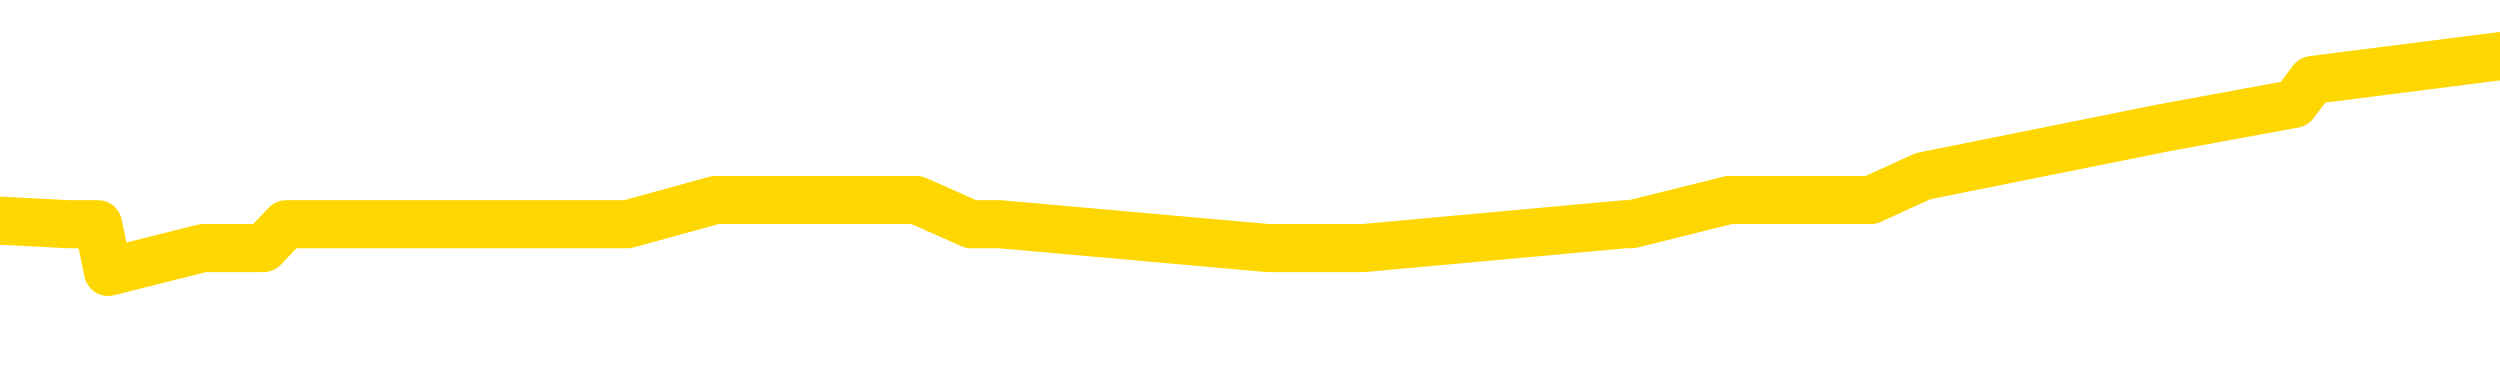 <svg xmlns="http://www.w3.org/2000/svg" version="1.1" viewBox="0 0 6500 1000">
	<path fill="none" stroke="gold" stroke-width="125" stroke-linecap="round" stroke-linejoin="round" d="M0 170995  L-973291 170995 L-973107 170932 L-972616 170807 L-972323 170745 L-972012 170620 L-971777 170558 L-971724 170433 L-971664 170308 L-971511 170245 L-971471 170121 L-971338 170058 L-971046 169996 L-970505 169996 L-969895 169933 L-969847 169933 L-969207 169871 L-969173 169871 L-968648 169871 L-968515 169808 L-968125 169684 L-967797 169559 L-967680 169434 L-967469 169309 L-966752 169309 L-966182 169247 L-966074 169247 L-965900 169184 L-965679 169059 L-965277 168997 L-965251 168872 L-964323 168747 L-964236 168622 L-964154 168498 L-964084 168373 L-963786 168310 L-963634 168186 L-961744 168248 L-961643 168248 L-961381 168248 L-961087 168310 L-960946 168186 L-960697 168186 L-960661 168123 L-960503 168061 L-960040 167936 L-959787 167873 L-959574 167749 L-959323 167686 L-958974 167624 L-958047 167499 L-957953 167374 L-957542 167312 L-956371 167187 L-955182 167124 L-955090 167000 L-955063 166875 L-954797 166750 L-954498 166625 L-954369 166500 L-954331 166375 L-953517 166375 L-953133 166438 L-952072 166500 L-952011 166500 L-951746 167749 L-951275 168935 L-951082 170121 L-950819 171307 L-950482 171244 L-950346 171182 L-949891 171119 L-949148 171057 L-949130 170995 L-948965 170870 L-948897 170870 L-948380 170807 L-947352 170807 L-947156 170745 L-946667 170682 L-946305 170620 L-945896 170620 L-945511 170682 L-943807 170682 L-943709 170682 L-943638 170682 L-943576 170682 L-943392 170620 L-943055 170620 L-942415 170558 L-942338 170495 L-942277 170495 L-942090 170433 L-942010 170433 L-941833 170370 L-941814 170308 L-941584 170308 L-941196 170245 L-940308 170245 L-940268 170183 L-940180 170121 L-940153 169996 L-939145 169933 L-938995 169808 L-938971 169746 L-938838 169684 L-938798 169621 L-937540 169559 L-937482 169559 L-936942 169496 L-936890 169496 L-936843 169496 L-936448 169434 L-936308 169372 L-936108 169309 L-935962 169309 L-935797 169309 L-935520 169372 L-935162 169372 L-934609 169309 L-933964 169247 L-933705 169122 L-933552 169059 L-933151 168997 L-933111 168935 L-932990 168872 L-932928 168935 L-932914 168935 L-932820 168935 L-932527 168872 L-932376 168622 L-932046 168498 L-931968 168373 L-931892 168310 L-931665 168123 L-931599 167998 L-931371 167873 L-931319 167749 L-931154 167686 L-930148 167624 L-929965 167561 L-929414 167499 L-929021 167374 L-928623 167312 L-927773 167187 L-927695 167124 L-927116 167062 L-926675 167062 L-926434 167000 L-926276 167000 L-925876 166875 L-925855 166875 L-925410 166812 L-925005 166750 L-924869 166625 L-924694 166500 L-924557 166375 L-924307 166250 L-923307 166188 L-923225 166126 L-923090 166063 L-923051 166001 L-922161 165938 L-921945 165876 L-921502 165813 L-921385 165751 L-921328 165689 L-920652 165689 L-920551 165626 L-920523 165626 L-919181 165564 L-918775 165501 L-918735 165439 L-917807 165377 L-917709 165314 L-917576 165252 L-917172 165189 L-917146 165127 L-917053 165064 L-916836 165002 L-916425 164877 L-915272 164752 L-914980 164627 L-914951 164503 L-914343 164440 L-914093 164315 L-914073 164253 L-913144 164191 L-913093 164066 L-912970 164003 L-912953 163878 L-912797 163816 L-912622 163691 L-912485 163629 L-912429 163566 L-912321 163504 L-912235 163441 L-912002 163379 L-911927 163317 L-911619 163254 L-911501 163192 L-911331 163129 L-911240 163067 L-911137 163067 L-911114 163004 L-911037 163004 L-910939 162880 L-910572 162817 L-910468 162755 L-909964 162692 L-909512 162630 L-909474 162568 L-909450 162505 L-909409 162443 L-909281 162380 L-909180 162318 L-908738 162255 L-908456 162193 L-907864 162131 L-907733 162068 L-907459 161943 L-907306 161881 L-907153 161818 L-907068 161694 L-906990 161631 L-906804 161569 L-906754 161569 L-906726 161506 L-906646 161444 L-906623 161382 L-906340 161257 L-905736 161132 L-904741 161069 L-904443 161007 L-903709 160945 L-903464 160882 L-903374 160820 L-902797 160757 L-902099 160695 L-901346 160632 L-901028 160570 L-900645 160445 L-900568 160383 L-899934 160320 L-899748 160258 L-899660 160258 L-899531 160258 L-899218 160196 L-899169 160133 L-899027 160071 L-899005 160008 L-898037 159946 L-897492 159883 L-897014 159883 L-896953 159883 L-896629 159883 L-896607 159821 L-896545 159821 L-896335 159759 L-896258 159696 L-896203 159634 L-896181 159571 L-896142 159509 L-896126 159446 L-895369 159384 L-895352 159322 L-894553 159259 L-894400 159197 L-893495 159134 L-892989 159072 L-892760 158947 L-892718 158947 L-892603 158885 L-892427 158822 L-891672 158885 L-891537 158822 L-891373 158760 L-891055 158697 L-890879 158573 L-889857 158448 L-889834 158323 L-889583 158260 L-889370 158136 L-888736 158073 L-888498 157948 L-888465 157823 L-888287 157699 L-888207 157574 L-888117 157511 L-888053 157387 L-887612 157262 L-887589 157199 L-887048 157137 L-886792 157074 L-886297 157012 L-885420 156950 L-885383 156887 L-885331 156825 L-885289 156762 L-885172 156700 L-884896 156637 L-884689 156513 L-884491 156388 L-884468 156263 L-884418 156138 L-884379 156076 L-884301 156013 L-883703 155888 L-883643 155826 L-883540 155764 L-883386 155701 L-882754 155639 L-882073 155576 L-881770 155451 L-881423 155389 L-881226 155327 L-881178 155202 L-880857 155139 L-880230 155077 L-880083 155014 L-880047 154952 L-879989 154890 L-879912 154765 L-879671 154765 L-879583 154702 L-879489 154640 L-879195 154578 L-879060 154515 L-879000 154453 L-878963 154328 L-878691 154328 L-877685 154265 L-877509 154203 L-877459 154203 L-877166 154141 L-876974 154016 L-876641 153953 L-876134 153891 L-875572 153766 L-875557 153641 L-875540 153579 L-875440 153454 L-875325 153329 L-875286 153204 L-875249 153142 L-875183 153142 L-875155 153079 L-875016 153142 L-874723 153142 L-874673 153142 L-874568 153142 L-874303 153079 L-873838 153017 L-873694 153017 L-873639 152892 L-873582 152830 L-873391 152767 L-873026 152705 L-872812 152705 L-872617 152705 L-872559 152705 L-872500 152580 L-872346 152518 L-872077 152455 L-871647 152767 L-871631 152767 L-871554 152705 L-871490 152642 L-871361 152205 L-871337 152143 L-871053 152081 L-871005 152018 L-870951 151956 L-870488 151893 L-870450 151893 L-870409 151831 L-870219 151769 L-869738 151706 L-869251 151644 L-869235 151581 L-869197 151519 L-868940 151456 L-868863 151332 L-868633 151269 L-868617 151144 L-868322 151019 L-867880 150957 L-867433 150895 L-866929 150832 L-866775 150770 L-866488 150707 L-866448 150583 L-866117 150520 L-865895 150458 L-865378 150333 L-865302 150270 L-865054 150146 L-864860 150021 L-864800 149958 L-864024 149896 L-863950 149896 L-863719 149833 L-863703 149833 L-863641 149771 L-863445 149709 L-862981 149709 L-862958 149646 L-862828 149646 L-861527 149646 L-861511 149646 L-861433 149584 L-861340 149584 L-861122 149584 L-860970 149521 L-860792 149584 L-860738 149646 L-860451 149709 L-860411 149709 L-860042 149709 L-859601 149709 L-859418 149709 L-859097 149646 L-858802 149646 L-858356 149521 L-858284 149459 L-857822 149334 L-857384 149272 L-857202 149209 L-855748 149084 L-855616 149022 L-855159 148897 L-854933 148835 L-854547 148710 L-854030 148585 L-853076 148460 L-852282 148335 L-851607 148273 L-851182 148148 L-850871 148086 L-850641 147898 L-849957 147711 L-849944 147524 L-849734 147274 L-849712 147212 L-849538 147087 L-848588 147024 L-848320 146900 L-847505 146837 L-847194 146712 L-847157 146650 L-847099 146525 L-846482 146463 L-845845 146338 L-844219 146275 L-843545 146213 L-842903 146213 L-842825 146213 L-842769 146213 L-842733 146213 L-842705 146151 L-842593 146026 L-842575 145963 L-842552 145901 L-842399 145838 L-842345 145714 L-842267 145651 L-842148 145589 L-842050 145526 L-841933 145464 L-841663 145339 L-841394 145277 L-841376 145152 L-841176 145089 L-841029 144965 L-840803 144902 L-840669 144840 L-840360 144777 L-840300 144715 L-839947 144590 L-839598 144528 L-839497 144465 L-839433 144340 L-839373 144278 L-838989 144153 L-838608 144091 L-838503 144028 L-838243 143966 L-837972 143841 L-837813 143779 L-837780 143716 L-837718 143654 L-837577 143591 L-837393 143529 L-837349 143466 L-837061 143466 L-837045 143404 L-836811 143404 L-836750 143342 L-836712 143342 L-836132 143279 L-835999 143217 L-835975 142967 L-835957 142530 L-835939 142031 L-835923 141531 L-835899 141032 L-835883 140657 L-835862 140220 L-835845 139784 L-835822 139534 L-835805 139284 L-835783 139097 L-835767 138972 L-835718 138785 L-835645 138598 L-835611 138285 L-835587 138036 L-835551 137786 L-835510 137536 L-835473 137411 L-835457 137162 L-835433 136975 L-835396 136850 L-835379 136662 L-835356 136538 L-835338 136413 L-835320 136288 L-835304 136163 L-835274 135976 L-835248 135789 L-835203 135726 L-835187 135601 L-835145 135539 L-835097 135414 L-835026 135289 L-835011 135164 L-834995 135039 L-834932 134977 L-834893 134915 L-834854 134852 L-834688 134790 L-834623 134727 L-834607 134665 L-834563 134540 L-834504 134478 L-834292 134415 L-834258 134353 L-834216 134290 L-834138 134228 L-833600 134166 L-833522 134103 L-833418 133978 L-833329 133916 L-833153 133853 L-832803 133791 L-832647 133729 L-832209 133666 L-832052 133604 L-831922 133541 L-831218 133416 L-831017 133354 L-830057 133229 L-829574 133167 L-829475 133167 L-829383 133104 L-829138 133042 L-829065 132980 L-828622 132855 L-828526 132792 L-828511 132730 L-828495 132667 L-828470 132605 L-828004 132543 L-827787 132480 L-827647 132418 L-827354 132355 L-827265 132293 L-827224 132230 L-827194 132168 L-827021 132106 L-826962 132043 L-826886 131981 L-826806 131918 L-826736 131918 L-826427 131856 L-826342 131794 L-826128 131731 L-826093 131669 L-825409 131606 L-825310 131544 L-825105 131481 L-825059 131419 L-824780 131357 L-824718 131294 L-824701 131169 L-824623 131107 L-824315 130982 L-824291 130920 L-824237 130795 L-824214 130732 L-824092 130670 L-823956 130545 L-823712 130483 L-823586 130483 L-822939 130420 L-822923 130420 L-822899 130420 L-822718 130295 L-822642 130233 L-822550 130171 L-822123 130108 L-821706 130046 L-821314 129921 L-821235 129858 L-821216 129796 L-820853 129734 L-820616 129671 L-820388 129609 L-820075 129546 L-819997 129484 L-819916 129359 L-819738 129234 L-819723 129172 L-819457 129047 L-819377 128985 L-819147 128922 L-818921 128860 L-818605 128860 L-818430 128797 L-818069 128797 L-817677 128735 L-817608 128610 L-817544 128548 L-817404 128423 L-817352 128360 L-817250 128235 L-816749 128173 L-816551 128111 L-816305 128048 L-816119 127986 L-815819 127923 L-815743 127861 L-815577 127736 L-814693 127674 L-814664 127549 L-814541 127424 L-813963 127362 L-813885 127299 L-813171 127299 L-812859 127299 L-812646 127299 L-812629 127299 L-812243 127299 L-811718 127174 L-811272 127112 L-810942 127049 L-810789 126987 L-810463 126987 L-810285 126925 L-810204 126925 L-809997 126800 L-809822 126737 L-808893 126675 L-808004 126612 L-807964 126550 L-807737 126550 L-807357 126488 L-806570 126425 L-806335 126363 L-806260 126300 L-805902 126238 L-805330 126113 L-805063 126051 L-804677 125988 L-804573 125988 L-804403 125988 L-803785 125988 L-803574 125988 L-803266 125988 L-803213 125926 L-803085 125863 L-803032 125801 L-802913 125739 L-802577 125614 L-801617 125551 L-801486 125426 L-801284 125364 L-800653 125302 L-800342 125239 L-799928 125177 L-799900 125114 L-799755 125052 L-799335 124990 L-798002 124990 L-797955 124927 L-797827 124802 L-797810 124740 L-797232 124615 L-797026 124553 L-796997 124490 L-796956 124428 L-796899 124365 L-796861 124303 L-796783 124240 L-796640 124178 L-796185 124116 L-796067 124053 L-795782 123991 L-795409 123928 L-795313 123866 L-794986 123803 L-794632 123741 L-794462 123679 L-794414 123616 L-794305 123554 L-794216 123491 L-794189 123429 L-794112 123304 L-793809 123242 L-793775 123117 L-793703 123054 L-793335 122992 L-793000 122930 L-792919 122930 L-792699 122867 L-792528 122805 L-792500 122742 L-792003 122680 L-791454 122555 L-790573 122493 L-790475 122368 L-790398 122305 L-790123 122243 L-789876 122118 L-789802 122056 L-789741 121931 L-789622 121868 L-789579 121806 L-789469 121744 L-789393 121619 L-788692 121556 L-788446 121494 L-788407 121431 L-788250 121369 L-787651 121369 L-787424 121369 L-787332 121369 L-786857 121369 L-786260 121244 L-785740 121182 L-785719 121119 L-785574 121057 L-785254 121057 L-784712 121057 L-784480 121057 L-784309 121057 L-783823 120995 L-783595 120932 L-783510 120870 L-783164 120807 L-782838 120807 L-782315 120745 L-781988 120682 L-781387 120620 L-781190 120495 L-781138 120433 L-781097 120370 L-780816 120308 L-780131 120183 L-779821 120121 L-779796 119996 L-779605 119933 L-779382 119871 L-779296 119808 L-778633 119684 L-778608 119621 L-778387 119496 L-778057 119434 L-777705 119309 L-777500 119247 L-777267 119122 L-777009 119059 L-776820 118935 L-776773 118872 L-776545 118810 L-776511 118747 L-776354 118685 L-776140 118622 L-775967 118560 L-775876 118498 L-775598 118435 L-775355 118373 L-775039 118310 L-774613 118310 L-774576 118310 L-774092 118310 L-773859 118310 L-773647 118248 L-773421 118186 L-772871 118186 L-772624 118123 L-771790 118123 L-771734 118061 L-771712 117998 L-771554 117936 L-771093 117873 L-771052 117811 L-770712 117686 L-770579 117624 L-770356 117561 L-769784 117499 L-769312 117436 L-769118 117374 L-768925 117312 L-768735 117249 L-768634 117187 L-768265 117124 L-768219 117062 L-768137 117000 L-766844 116937 L-766796 116875 L-766527 116875 L-766382 116875 L-765831 116875 L-765715 116812 L-765633 116750 L-765274 116687 L-765050 116625 L-764769 116563 L-764440 116438 L-763932 116375 L-763819 116313 L-763740 116250 L-763576 116188 L-763282 116188 L-762813 116188 L-762616 116250 L-762566 116250 L-761916 116188 L-761794 116126 L-761340 116126 L-761304 116063 L-760836 116001 L-760725 115938 L-760709 115876 L-760493 115876 L-760312 115813 L-759780 115813 L-758751 115813 L-758551 115751 L-758093 115689 L-757145 115564 L-757046 115501 L-756692 115377 L-756631 115314 L-756617 115252 L-756582 115189 L-756212 115127 L-756092 115064 L-755850 115002 L-755687 114940 L-755499 114877 L-755378 114815 L-754308 114690 L-753450 114627 L-753237 114503 L-753140 114440 L-752966 114315 L-752633 114253 L-752561 114191 L-752503 114128 L-752328 114128 L-751939 114066 L-751704 114003 L-751592 113941 L-751475 113878 L-750495 113816 L-750469 113754 L-749875 113629 L-749842 113629 L-749694 113566 L-749409 113504 L-748497 113504 L-747551 113504 L-747398 113441 L-747296 113441 L-747164 113379 L-747021 113317 L-746995 113254 L-746880 113192 L-746662 113129 L-745981 113067 L-745851 113004 L-745548 112942 L-745308 112817 L-744976 112755 L-744337 112692 L-743994 112568 L-743933 112505 L-743777 112505 L-742855 112505 L-742385 112505 L-742341 112505 L-742329 112443 L-742287 112380 L-742265 112318 L-742238 112255 L-742094 112193 L-741672 112131 L-741337 112131 L-741145 112068 L-740717 112068 L-740529 112006 L-740140 111881 L-739606 111818 L-739233 111756 L-739212 111756 L-738962 111694 L-738843 111631 L-738768 111569 L-738632 111506 L-738592 111444 L-738513 111382 L-738118 111319 L-737622 111257 L-737510 111132 L-737337 111069 L-737029 111007 L-736582 110945 L-736259 110882 L-736116 110757 L-735689 110632 L-735536 110508 L-735481 110383 L-734667 110320 L-734647 110258 L-734275 110196 L-734218 110196 L-733089 110133 L-733021 110133 L-732463 110071 L-732268 110008 L-732132 109946 L-731899 109883 L-731552 109821 L-731517 109696 L-731482 109634 L-731413 109509 L-731065 109446 L-730892 109384 L-730408 109322 L-730391 109259 L-730066 109197 L-729909 109134 L-728768 109009 L-728743 108947 L-728551 108822 L-728358 108760 L-728108 108697 L-728090 108635 L-727070 108573 L-726772 108510 L-726697 108448 L-726561 108323 L-726385 108260 L-725808 108136 L-725593 108073 L-725529 108011 L-725398 107948 L-725361 107823 L-724838 107761 L-724700 132355 L-724686 132355 L-724663 132355 L-724643 132355 L-724416 107699 L-723640 107699 L-723598 107699 L-723230 107699 L-723152 107636 L-723100 107574 L-722427 107511 L-721684 107449 L-721260 107449 L-720812 107387 L-719750 107324 L-719439 107199 L-719029 107199 L-718957 107137 L-718432 107137 L-718338 107137 L-718320 107137 L-717875 107074 L-717690 106950 L-716909 106825 L-716237 106762 L-715825 106575 L-715593 106450 L-715452 106388 L-715371 106263 L-715351 106200 L-715275 106200 L-715146 106138 L-714829 106200 L-714605 106200 L-714280 106138 L-714218 106138 L-713848 106138 L-713815 106138 L-713606 106138 L-712939 106138 L-712861 106138 L-712703 106013 L-712593 106013 L-712266 105951 L-712111 105888 L-711771 105888 L-711713 105764 L-711375 105639 L-711172 105576 L-711119 105451 L-709742 105389 L-709613 105327 L-709179 105264 L-708859 105202 L-708031 105077 L-707908 105014 L-707177 104890 L-707021 104765 L-706980 104702 L-706926 104640 L-706903 104578 L-706789 104515 L-706493 104453 L-706203 104390 L-706149 104328 L-706028 104265 L-705998 104203 L-705898 104141 L-705454 104141 L-705302 104078 L-704467 104078 L-703925 104016 L-703590 104016 L-703575 103953 L-703499 103891 L-703383 103828 L-703188 103766 L-702924 103704 L-702090 103641 L-701993 103579 L-701472 103516 L-701430 103454 L-701331 103392 L-700502 103392 L-700367 103329 L-700029 103329 L-699475 103267 L-699095 103204 L-698932 103142 L-698622 103079 L-697809 103017 L-697503 102955 L-697235 102955 L-696913 102955 L-696592 103017 L-696317 103017 L-695488 102892 L-695393 102830 L-695301 102642 L-695196 102455 L-694809 102268 L-694329 102143 L-694313 102081 L-694194 102018 L-693826 101893 L-693732 101831 L-692898 101706 L-692821 101644 L-692521 101581 L-692431 101519 L-692023 101394 L-691913 101269 L-691214 101207 L-690741 101144 L-690680 101082 L-690462 100957 L-690188 100895 L-690075 100832 L-689048 100770 L-688661 100707 L-688641 100645 L-688308 100583 L-688064 100520 L-687630 100458 L-687520 100395 L-687403 100333 L-686951 100208 L-686360 100146 L-686024 100083 L-684131 100021 L-684017 99896 L-683806 99833 L-682487 99771 L-682381 85726 L-682315 71868 L-682279 59072 L-682217 59072 L-681717 72992 L-681042 86725 L-681020 99397 L-680750 99272 L-679782 99272 L-679092 99209 L-678930 99147 L-678390 99084 L-678300 99022 L-677281 98960 L-676333 98835 L-675967 98897 L-675864 98960 L-675276 98960 L-675217 98960 L-675116 98897 L-674676 98772 L-674569 98710 L-674127 98647 L-673127 98460 L-672871 98273 L-672768 98086 L-672638 97961 L-672271 97836 L-671690 97711 L-671659 97649 L-671344 97586 L-669361 97524 L-669245 97461 L-669177 97461 L-668819 97399 L-667200 97337 L-667022 97337 L-666878 97337 L-666056 97399 L-666003 97461 L-665948 97461 L-665514 97461 L-664534 97524 L-664460 97524 L-663375 97461 L-663162 97461 L-662446 97337 L-662058 97274 L-661839 97149 L-661519 97024 L-661026 96900 L-660898 96837 L-660669 96712 L-660437 96588 L-660378 96525 L-660088 96463 L-659816 96338 L-658786 96275 L-657121 96213 L-656702 96151 L-656565 96088 L-656408 96088 L-656103 96026 L-655875 95901 L-655717 95838 L-655557 95714 L-655388 95589 L-655341 95526 L-655287 95464 L-655266 95464 L-654880 95401 L-654630 95401 L-654359 95401 L-654199 95401 L-654109 95401 L-652450 95401 L-652285 95464 L-651905 95401 L-651445 95401 L-650835 95277 L-649742 95214 L-649311 95152 L-649280 95089 L-649217 95027 L-649200 94965 L-647496 94902 L-647454 94840 L-646988 94777 L-646801 94715 L-646769 94590 L-646174 94528 L-646124 94465 L-645801 94403 L-645750 94340 L-645540 94278 L-645522 94215 L-645256 94091 L-645203 94028 L-644734 93966 L-644224 93841 L-644145 93841 L-643851 93779 L-643834 93716 L-643796 93654 L-643725 93591 L-643567 93529 L-642621 93529 L-642565 93529 L-642044 93529 L-641852 93466 L-641751 93466 L-641525 93404 L-641015 93404 L-640627 95089 L-640557 95089 L-640209 95027 L-639852 94965 L-638723 93154 L-638672 93029 L-638446 92967 L-638412 92905 L-638287 92780 L-638188 92780 L-637923 92780 L-637183 92842 L-636605 92842 L-636311 92842 L-635605 92842 L-635427 92780 L-635403 92780 L-634767 92717 L-634456 92655 L-634060 92655 L-634030 92593 L-634009 92530 L-633855 92468 L-633170 92468 L-633154 92468 L-632814 92468 L-632541 92405 L-632504 92343 L-632448 92218 L-632426 92156 L-632354 92093 L-632022 92031 L-631916 91968 L-631887 91843 L-631689 91781 L-631536 91719 L-630668 91656 L-630106 91531 L-630090 91531 L-629988 91469 L-629886 91531 L-629740 91531 L-629661 91531 L-629624 91469 L-629568 91406 L-629495 91344 L-629350 91282 L-628868 91282 L-628464 91219 L-627597 91282 L-627577 91282 L-627320 91282 L-627243 91282 L-627214 91219 L-627203 91094 L-627186 91032 L-626893 90970 L-626854 90907 L-626782 90845 L-626708 90782 L-626503 90720 L-626343 90533 L-626042 90345 L-625965 90096 L-625948 89908 L-625731 89784 L-625500 89784 L-625390 89846 L-625020 89908 L-624862 89908 L-624630 89908 L-624462 89908 L-624317 89846 L-624185 89784 L-622909 89659 L-622506 89534 L-622445 89471 L-622328 89347 L-621903 89284 L-621888 89159 L-621826 89097 L-621552 88972 L-621440 88910 L-621158 88785 L-620880 88722 L-620455 88598 L-620433 88535 L-620355 88473 L-620229 88410 L-619643 88348 L-619251 88285 L-618916 88223 L-618327 88161 L-618224 88161 L-618054 88098 L-617918 88098 L-617090 88036 L-615905 87973 L-615869 87911 L-615813 87911 L-615593 87848 L-615388 87848 L-615233 87848 L-614976 87786 L-614900 87724 L-614357 87661 L-614321 87599 L-614072 87536 L-613684 87474 L-612859 87411 L-612501 87349 L-612190 87349 L-611932 87287 L-611708 87224 L-611302 87162 L-611186 87099 L-611002 87037 L-610949 87037 L-610761 86975 L-610590 86912 L-610561 86850 L-610281 86787 L-609970 86725 L-609832 86662 L-609522 86600 L-609329 86600 L-609313 86538 L-608594 86538 L-608460 86413 L-608163 86350 L-608072 86288 L-607471 86288 L-607433 86225 L-607355 86163 L-606734 86101 L-606583 85976 L-606542 85913 L-606232 85851 L-606040 85789 L-605847 85664 L-605791 85539 L-605482 85476 L-605430 85414 L-605376 85476 L-605350 85476 L-605225 85476 L-604414 85414 L-604338 85352 L-603797 85289 L-603529 85227 L-602869 85164 L-601962 85102 L-601720 85039 L-601188 84977 L-600971 84915 L-599863 84977 L-599813 84977 L-599037 84977 L-598490 84915 L-598379 84852 L-598226 84727 L-598171 84665 L-598005 84602 L-597628 84540 L-597180 84478 L-597126 84415 L-596971 84353 L-596291 84290 L-596071 84228 L-595553 84166 L-594704 84041 L-594688 83978 L-592897 83916 L-592343 83853 L-592226 83791 L-591220 83729 L-591183 83666 L-590951 83666 L-590858 83666 L-590818 83666 L-590486 83604 L-590134 83541 L-589869 83416 L-589582 83354 L-589272 83229 L-589017 83104 L-588924 83042 L-588434 82980 L-588226 82917 L-587661 82855 L-587546 82917 L-587195 82855 L-587144 82855 L-587104 82855 L-586500 82730 L-585766 82605 L-585185 82480 L-584950 82355 L-584409 82168 L-584257 82043 L-583755 81981 L-583546 81856 L-583523 81856 L-583464 81794 L-582501 81794 L-582323 81731 L-581882 81669 L-581857 81544 L-581702 81481 L-581621 81481 L-581470 81544 L-580823 81544 L-580774 81481 L-579654 81419 L-578670 81357 L-578608 81294 L-577888 81232 L-577023 81169 L-576644 81107 L-576425 81107 L-575665 81044 L-575614 80982 L-575304 80857 L-574453 80857 L-574260 80795 L-574083 80732 L-573859 80732 L-573732 80670 L-573540 80670 L-573307 80607 L-573138 80670 L-572851 80607 L-572572 80607 L-572489 80545 L-572318 80483 L-572302 80358 L-572148 80295 L-572109 80233 L-571333 80171 L-571257 80171 L-571025 80046 L-570598 79983 L-570252 79921 L-569669 79858 L-569400 79858 L-569141 79858 L-569012 79734 L-568996 79671 L-568882 79609 L-568858 79546 L-568624 79484 L-568588 79421 L-567272 79421 L-567216 79359 L-566537 79234 L-565965 79234 L-565839 79234 L-565686 79234 L-565609 79234 L-565297 79109 L-565024 79047 L-564935 78922 L-564833 78922 L-563905 78860 L-563829 78860 L-563465 78860 L-563441 78797 L-563404 78735 L-562629 78610 L-562537 78548 L-562397 78485 L-561995 78423 L-561733 78423 L-561490 78485 L-561276 78423 L-561195 78423 L-561119 78423 L-561042 78423 L-560856 78485 L-560789 78485 L-560539 78485 L-560484 78423 L-560347 78360 L-560267 78235 L-560154 78173 L-559931 78111 L-559766 78048 L-559725 77986 L-559556 77923 L-559185 77861 L-559170 77799 L-559054 77736 L-558333 77674 L-558297 77611 L-558164 77611 L-557817 77549 L-557405 77549 L-557369 77549 L-557291 77486 L-557252 77424 L-556888 77362 L-556684 77299 L-556669 77237 L-556323 77174 L-555975 77174 L-555649 77174 L-555547 77112 L-555394 77112 L-555200 77049 L-554968 77049 L-554876 77049 L-554720 77049 L-554643 77049 L-554602 76987 L-554489 76925 L-554466 76862 L-554215 76862 L-554076 76737 L-553498 76550 L-552670 76425 L-552182 76300 L-552061 76238 L-552022 76176 L-552010 76113 L-551858 75988 L-551757 75863 L-551524 75801 L-551133 75676 L-550829 75614 L-550813 75551 L-550643 75489 L-550404 75364 L-549808 75364 L-549204 75302 L-549164 75302 L-549124 75302 L-548971 75239 L-548917 75177 L-548855 75114 L-548787 75052 L-548732 74927 L-548707 74865 L-548660 74802 L-548566 74677 L-548429 74615 L-548275 74553 L-548143 74490 L-548102 74490 L-548066 74428 L-548005 74365 L-547731 74240 L-547417 74178 L-547376 74053 L-547291 73991 L-547113 73928 L-546876 73866 L-546519 73803 L-546489 73741 L-545919 73679 L-545797 73616 L-545561 73554 L-545538 73554 L-545257 73491 L-544971 73491 L-544716 73491 L-544144 73429 L-543847 73367 L-543771 73304 L-543072 73242 L-542994 73179 L-542959 73117 L-542933 73054 L-542881 72930 L-542687 72867 L-542547 72742 L-542511 72680 L-542471 72617 L-541876 72555 L-541643 72493 L-541360 72930 L-541305 73304 L-541231 73741 L-541153 74116 L-540917 73991 L-540673 73928 L-540538 73866 L-540431 73803 L-540352 73741 L-539965 73616 L-539838 73554 L-539685 73491 L-539647 73429 L-539501 73367 L-539280 73304 L-539106 73242 L-539037 73179 L-538215 73054 L-538199 73054 L-537905 72992 L-537117 72930 L-536807 72930 L-536661 72867 L-536433 72805 L-536232 72680 L-535295 72617 L-535258 72555 L-535236 72493 L-535195 72368 L-534926 72305 L-534330 72243 L-534266 72181 L-534231 72118 L-534214 72056 L-533519 72056 L-533317 72056 L-533285 72056 L-532952 72056 L-532844 71993 L-532219 71868 L-531715 71806 L-531678 71681 L-531236 71681 L-531140 71619 L-530981 71619 L-530668 71619 L-530655 71619 L-530215 71681 L-529733 71744 L-529604 71744 L-529284 71744 L-529216 71681 L-528912 71681 L-528736 71619 L-528542 71556 L-528299 71431 L-528102 71307 L-528076 71182 L-527498 71119 L-527428 71057 L-527018 70995 L-526964 70932 L-526918 70870 L-526554 70807 L-526408 70745 L-526202 70682 L-526106 70682 L-525951 70620 L-525889 70558 L-525742 70433 L-525641 70370 L-525084 70370 L-525062 70495 L-524890 70558 L-524348 70620 L-524287 70620 L-524233 70495 L-524205 70370 L-524133 70308 L-524117 70183 L-524053 70121 L-524017 69996 L-523862 69933 L-523537 69871 L-522971 69808 L-522956 69746 L-522894 69621 L-522793 69496 L-522746 69496 L-522504 69434 L-522082 69434 L-521927 69434 L-520185 69309 L-519643 69247 L-518700 69184 L-518291 69122 L-517750 68997 L-517553 68935 L-517385 68872 L-517089 68810 L-516974 68747 L-516959 68747 L-516804 68685 L-516664 68622 L-516588 68498 L-516456 68498 L-516108 68498 L-515737 68560 L-515139 68560 L-514964 68560 L-514807 68498 L-514539 68435 L-514387 68435 L-514096 68622 L-514072 68747 L-513989 68872 L-513762 68997 L-513062 68935 L-512935 68872 L-512504 68810 L-512410 68747 L-511205 68747 L-511156 68685 L-510863 68685 L-510459 68622 L-510183 68498 L-510164 68435 L-510046 68373 L-509970 68310 L-509789 68248 L-509309 68186 L-508857 68061 L-508447 67998 L-508417 67936 L-507998 67873 L-507884 67873 L-507766 67873 L-507751 67873 L-507557 67811 L-507535 67686 L-507303 67624 L-506860 67561 L-506540 67436 L-506075 67436 L-505910 67374 L-505755 67312 L-505599 67312 L-505146 67312 L-504827 67312 L-504772 67374 L-504401 67374 L-504363 67436 L-504037 67436 L-503920 67374 L-503821 67312 L-503495 67187 L-503108 67124 L-502847 67062 L-502489 66937 L-502233 66875 L-500062 66812 L-500013 66750 L-499990 66687 L-499579 66687 L-499517 66687 L-499447 66750 L-499216 66750 L-498906 66687 L-498602 66563 L-498558 66500 L-498250 66438 L-498117 66375 L-497901 66313 L-497188 66250 L-497033 66250 L-496895 66188 L-496746 66188 L-496725 66188 L-496531 66126 L-496506 66063 L-496414 66001 L-496392 65938 L-496376 65876 L-496276 65813 L-495347 65751 L-494889 65751 L-493797 65626 L-493375 65626 L-492971 65564 L-492932 65501 L-492679 65439 L-491904 65314 L-491888 65252 L-491864 65189 L-491671 65127 L-490934 65064 L-490665 65002 L-490625 64940 L-490226 64815 L-490201 64752 L-489411 64690 L-488731 64627 L-487360 64565 L-487090 64503 L-487042 64440 L-486504 64315 L-486471 64253 L-486369 64128 L-486046 64066 L-485966 64003 L-485697 64003 L-484785 63941 L-484646 63941 L-484397 63816 L-483852 63816 L-483430 63754 L-483237 63691 L-483221 63691 L-483083 63566 L-482989 63504 L-482862 63441 L-482602 63379 L-482577 63254 L-482486 63192 L-482176 63129 L-482116 63067 L-481999 63067 L-481649 63067 L-480838 63067 L-480607 62942 L-479778 62942 L-479546 62817 L-479329 62755 L-478811 62755 L-478173 62692 L-477756 62630 L-477434 62568 L-476953 62505 L-476528 62505 L-476466 62443 L-476118 62443 L-476077 62380 L-476064 62318 L-475964 62193 L-475919 62193 L-475433 62131 L-474632 62131 L-474297 62131 L-473216 62068 L-472736 62006 L-472713 61943 L-472573 61881 L-472018 61818 L-471321 61756 L-471012 61694 L-470790 61631 L-470685 61569 L-470583 61444 L-469912 61382 L-469818 61319 L-469796 61319 L-469718 61257 L-469540 61257 L-469368 61257 L-469188 61194 L-469174 61132 L-469098 61069 L-468934 61007 L-468419 60945 L-468403 60882 L-468262 60882 L-467900 60820 L-467876 60820 L-467745 60757 L-467721 60695 L-467358 60632 L-466833 60508 L-466739 60445 L-466523 60320 L-466430 60258 L-466405 60196 L-465941 60133 L-465864 60133 L-465462 60071 L-465012 60071 L-463760 60008 L-463721 59946 L-463290 59883 L-463257 59821 L-462538 59759 L-462361 59696 L-462226 59634 L-461919 59571 L-461864 59509 L-461839 59384 L-461823 59259 L-461648 59197 L-461459 59134 L-460951 59134 L-460578 58635 L-460239 58073 L-460201 57574 L-459482 57137 L-459388 57074 L-459349 57012 L-458808 57012 L-458785 56950 L-458382 56887 L-457956 56825 L-457685 56825 L-457506 56762 L-457260 56637 L-457236 56575 L-457180 56450 L-456563 56388 L-456061 56325 L-455673 56325 L-455055 56388 L-454838 56388 L-454683 56450 L-453391 56325 L-453292 56263 L-452849 56138 L-452518 56076 L-452217 55951 L-451975 55888 L-451240 55764 L-450661 55701 L-449831 55639 L-449731 55576 L-449174 55514 L-449036 55451 L-447394 55389 L-447333 55389 L-447239 55389 L-446272 55389 L-446095 55327 L-445808 55327 L-445590 55327 L-445512 55264 L-445240 55264 L-445125 55202 L-444972 55139 L-444661 55077 L-444583 55014 L-444492 55014 L-444415 54952 L-444299 54952 L-444120 54890 L-444028 54827 L-443989 54765 L-443486 54765 L-443268 54702 L-443138 54702 L-442983 54640 L-442929 54578 L-442804 54578 L-442419 54515 L-441911 54453 L-441838 54390 L-441358 54328 L-441281 54265 L-441181 54265 L-440947 54203 L-440483 54203 L-440253 54203 L-440236 54203 L-440004 54203 L-439849 54203 L-439788 54203 L-439595 54141 L-439324 54016 L-438572 53953 L-437619 53953 L-437583 53891 L-437358 53891 L-436919 53891 L-436638 53766 L-436289 53704 L-435220 53641 L-434292 53641 L-434162 53641 L-434115 53641 L-434046 53579 L-433891 53579 L-433814 53454 L-433640 53329 L-433205 53204 L-433001 53142 L-432941 53017 L-432358 52955 L-432204 52830 L-432089 52767 L-432048 52705 L-431878 52642 L-431742 52580 L-431531 52455 L-431453 52393 L-431430 52330 L-431221 52205 L-430811 52143 L-430787 52081 L-430564 52018 L-430418 51956 L-430384 51893 L-430370 51831 L-430348 51769 L-430114 51706 L-429929 51644 L-429712 51581 L-429686 51519 L-428997 51456 L-428893 51394 L-428858 51332 L-428837 51269 L-428643 51207 L-428590 51144 L-428473 51019 L-428392 51019 L-428281 50957 L-427966 50895 L-427507 50832 L-427252 50770 L-427017 50645 L-426888 50583 L-426535 50520 L-426476 50458 L-426323 50395 L-425751 50270 L-425664 50208 L-425511 50083 L-425215 49958 L-424845 49833 L-424542 49709 L-424466 49646 L-424061 49584 L-423893 49584 L-423749 49584 L-423209 49584 L-423148 49584 L-423132 49459 L-422966 49397 L-422760 49334 L-422685 49334 L-422593 49272 L-422183 49209 L-422167 49147 L-422144 49147 L-421951 49084 L-421874 49646 L-421703 50208 L-421641 50707 L-421626 51269 L-421111 51207 L-420890 51144 L-420271 51019 L-420017 50957 L-419823 50895 L-419784 50832 L-419711 50832 L-419645 50832 L-418995 50832 L-418956 50895 L-418782 50895 L-418716 50895 L-418042 50895 L-417653 50770 L-417391 50707 L-417154 50645 L-417076 50520 L-417060 50395 L-416858 50333 L-416487 50208 L-416262 50146 L-415626 50083 L-415606 50083 L-415219 50021 L-415126 50021 L-415067 49958 L-414791 49896 L-414482 49896 L-414405 49833 L-413553 49896 L-413211 50208 L-412774 50583 L-412340 50895 L-411845 51207 L-411695 51144 L-411427 51207 L-410189 51269 L-410132 51394 L-408369 51456 L-408178 51394 L-407168 51332 L-407017 51269 L-406642 51394 L-406321 51519 L-405715 51644 L-405646 51769 L-405468 51706 L-404640 51644 L-404501 51581 L-404115 51519 L-403930 51456 L-403887 51394 L-403767 51332 L-403557 51269 L-403109 51144 L-402761 51082 L-402629 51019 L-402220 50957 L-401870 50957 L-401584 50895 L-401391 50832 L-401236 50832 L-401072 50770 L-401004 50707 L-400904 50707 L-400671 50645 L-400554 50645 L-400501 50583 L-399959 50583 L-399495 50520 L-398313 50520 L-398180 50520 L-398155 50520 L-398102 50520 L-397435 50520 L-396400 50395 L-396206 50333 L-396026 50270 L-395875 50270 L-395834 50208 L-395819 50208 L-395758 50146 L-395433 50083 L-394272 50021 L-394079 49958 L-393901 49896 L-392787 49833 L-391928 49771 L-391821 49771 L-391348 49709 L-391155 49709 L-388833 49646 L-388756 49584 L-388634 49459 L-388600 49397 L-388563 49272 L-388468 49084 L-388253 48960 L-387671 48835 L-387285 48772 L-386512 48710 L-386434 48647 L-385737 48647 L-385196 48647 L-385155 48585 L-385024 48585 L-384560 48523 L-384522 48460 L-384387 48398 L-384019 48335 L-383989 48273 L-383839 48273 L-383439 48210 L-381615 48273 L-380808 48210 L-380089 48210 L-380072 48210 L-379759 48086 L-379197 48023 L-378696 47961 L-378177 47898 L-378155 47836 L-376411 47774 L-376242 47711 L-376047 47649 L-375153 47586 L-374634 47461 L-374424 47399 L-374166 47337 L-373456 47274 L-372506 47212 L-371848 47149 L-371809 47024 L-371522 46962 L-371440 46900 L-371344 46900 L-371212 46837 L-371135 46837 L-370400 46837 L-370063 46775 L-370013 46837 L-369758 46837 L-369471 46775 L-369046 46775 L-368465 46712 L-368206 46712 L-368055 46650 L-367808 46650 L-367769 46650 L-366972 46588 L-366934 46525 L-366757 46525 L-366348 46400 L-366120 46400 L-366043 46400 L-365912 46400 L-365796 46338 L-365448 46275 L-365384 46213 L-365232 46151 L-364491 46088 L-364380 46026 L-364209 45963 L-364170 45901 L-363876 45901 L-363474 45901 L-363298 45901 L-363203 45901 L-362894 45838 L-362093 45776 L-361634 45651 L-361114 45589 L-360625 45526 L-359930 45464 L-358884 45401 L-358615 45401 L-358560 45339 L-358400 45339 L-358149 45339 L-357903 45277 L-357824 45214 L-357609 45089 L-357297 45027 L-356834 44902 L-356819 44840 L-356523 44840 L-356510 44777 L-355519 44715 L-354846 44652 L-354512 44528 L-353895 44528 L-353758 44465 L-353119 44403 L-352989 44340 L-352038 44215 L-351939 44091 L-351379 44028 L-350971 44028 L-350542 44028 L-350451 43966 L-349616 43966 L-349253 43966 L-349214 44028 L-349081 44091 L-348905 44091 L-348688 44091 L-348634 44028 L-348477 43903 L-348224 43841 L-347124 43779 L-347047 43716 L-346827 43654 L-346696 43529 L-346660 43466 L-346467 43404 L-346367 43342 L-345883 43279 L-345599 43217 L-345439 43154 L-345344 43029 L-345073 42967 L-344803 42905 L-344787 42655 L-344648 42468 L-344510 42280 L-344183 42031 L-343874 41906 L-343833 41843 L-343758 41719 L-343642 41656 L-342792 41531 L-342465 41469 L-342134 41406 L-342001 41406 L-341785 41406 L-341769 41406 L-341089 41406 L-340995 41282 L-340972 41219 L-340956 41094 L-340918 41032 L-340506 40907 L-340236 40845 L-340196 40782 L-339828 40782 L-339618 40720 L-338535 40720 L-338519 40657 L-338490 40595 L-338470 40595 L-338093 40470 L-337838 40408 L-337590 40283 L-337451 40158 L-337319 40096 L-336987 40033 L-336894 39971 L-336833 39908 L-336275 39846 L-336214 39784 L-336058 39721 L-335864 39659 L-335671 39596 L-335656 39534 L-335617 39471 L-335578 39409 L-335308 39347 L-335184 39284 L-335152 39222 L-335053 39222 L-334897 39222 L-334756 39222 L-334472 39159 L-334146 39159 L-333450 39097 L-333428 39097 L-332918 39097 L-332072 39097 L-331709 39034 L-331555 38972 L-330951 38972 L-330781 38972 L-330720 38972 L-330665 38910 L-329609 38847 L-329591 38847 L-328685 38847 L-328664 38847 L-328497 38785 L-328254 38785 L-328204 38722 L-328150 38598 L-328012 38535 L-327973 38473 L-327044 38410 L-326989 38410 L-326867 38410 L-326795 38410 L-326680 38410 L-326501 38473 L-325519 38410 L-325379 38410 L-325262 38285 L-324967 38161 L-324720 38098 L-324683 38036 L-324628 38098 L-324607 38098 L-324474 38098 L-324395 38098 L-324257 38036 L-323634 38036 L-323468 37973 L-323003 37973 L-322827 37848 L-322811 37786 L-322750 37724 L-322634 37661 L-322151 37599 L-321456 37536 L-321083 37474 L-320913 37411 L-319947 37349 L-319792 37287 L-319615 37287 L-319522 37224 L-319267 37224 L-319096 37224 L-318449 37162 L-318438 37162 L-317858 37099 L-317720 37099 L-317665 36975 L-316930 36912 L-316891 36850 L-316813 36850 L-316171 36787 L-315397 36787 L-315304 36725 L-315256 36725 L-315240 36662 L-315204 36662 L-315188 36538 L-315125 36475 L-315109 36413 L-315089 36413 L-314934 36350 L-314895 36288 L-314879 36225 L-314840 36163 L-314701 36101 L-314624 36038 L-314260 35976 L-313912 35913 L-313138 35851 L-312536 35789 L-312340 35726 L-312109 35726 L-311972 35664 L-311334 35664 L-311044 35601 L-311023 35601 L-310562 35539 L-310330 35539 L-310275 35476 L-310236 35414 L-309733 35352 L-309183 35289 L-308395 35227 L-307272 35227 L-306378 35164 L-306290 35164 L-305990 35102 L-305919 35039 L-305803 34977 L-304626 34915 L-304278 34852 L-304255 34790 L-303736 34727 L-303590 34665 L-303481 34602 L-303272 34540 L-303117 34478 L-303095 34415 L-302901 34353 L-302824 34290 L-302680 34228 L-301879 34166 L-301733 34103 L-301453 34041 L-301276 33978 L-300966 33916 L-300155 33853 L-299226 33853 L-297634 33791 L-297391 33729 L-296750 33666 L-296555 33604 L-296477 33541 L-295959 33479 L-295727 33479 L-295704 33416 L-295572 33416 L-295233 33354 L-295222 33292 L-295006 33229 L-294969 33167 L-294427 33104 L-293898 32980 L-293831 32917 L-293538 32855 L-292990 32730 L-292955 32667 L-292902 32605 L-292803 32480 L-292570 32480 L-291990 32480 L-291892 32543 L-291818 32543 L-291486 32480 L-290736 32418 L-290697 32355 L-290017 32355 L-289863 32355 L-289537 32293 L-289321 32230 L-289089 32230 L-288793 32168 L-288547 32106 L-288195 32043 L-288142 31981 L-287383 31918 L-286690 31794 L-286339 31669 L-285875 31606 L-285242 31544 L-284833 31481 L-284755 31544 L-284329 31544 L-283687 31481 L-283517 31481 L-282775 31419 L-282588 31357 L-282293 31294 L-281721 31232 L-281696 31169 L-280676 31169 L-280189 31107 L-280096 31107 L-280035 31044 L-279747 30982 L-279461 30920 L-279400 30857 L-279220 30857 L-278509 30795 L-278333 30732 L-278134 30670 L-277983 30607 L-277891 30545 L-277829 30483 L-277287 30483 L-276977 30420 L-276885 30295 L-276808 30171 L-276240 30108 L-276149 30108 L-275895 29983 L-275568 29858 L-275531 29671 L-275376 29484 L-275144 29421 L-274822 29359 L-273689 29297 L-273490 29234 L-272965 29172 L-272720 29172 L-272474 29109 L-272394 29047 L-272374 28922 L-272297 28860 L-272242 28735 L-272165 28672 L-272126 28610 L-271947 28485 L-271910 28423 L-271678 28360 L-270441 28298 L-270114 28235 L-270074 28111 L-269293 28048 L-269146 27986 L-268154 27923 L-267948 27923 L-267522 27923 L-267394 27923 L-266990 27986 L-266902 27923 L-266245 27861 L-265538 27799 L-264929 27736 L-264736 27674 L-264503 27549 L-263885 27486 L-263589 27362 L-263150 27299 L-262995 27237 L-262840 27174 L-262084 27049 L-261734 26987 L-261331 26987 L-261293 26925 L-260287 26925 L-259967 26925 L-259720 26862 L-259020 26737 L-258947 26675 L-258635 26612 L-257554 26550 L-257363 26488 L-257129 26488 L-256934 26425 L-256434 26363 L-255680 26363 L-255567 26363 L-255366 26363 L-255325 26300 L-255232 26238 L-254919 26176 L-254831 26113 L-254715 26051 L-254397 26051 L-254328 25988 L-254303 25926 L-253941 25863 L-253903 25801 L-253686 25739 L-253183 25801 L-252581 25863 L-252369 25988 L-252216 26051 L-252178 26051 L-252134 25926 L-252100 25863 L-251967 25801 L-251558 25739 L-251187 25676 L-251133 25614 L-251117 25551 L-251038 25489 L-250629 25426 L-250475 25364 L-250459 25239 L-250420 25177 L-250241 25052 L-250165 24990 L-249934 24927 L-249144 24865 L-249067 24865 L-248332 24740 L-248176 24677 L-247936 24553 L-247874 24428 L-247789 24365 L-247766 24240 L-247649 24116 L-247634 23991 L-247572 23866 L-247535 23803 L-247441 23741 L-247419 23741 L-247303 23679 L-247070 23616 L-246900 23491 L-246080 23491 L-245678 23429 L-245523 23429 L-245018 23429 L-244904 23429 L-244308 23429 L-243933 23367 L-243882 23367 L-243688 23304 L-242991 23304 L-242953 23242 L-242808 23242 L-242583 23179 L-242321 23117 L-241947 23054 L-241522 22992 L-241393 22930 L-241372 22805 L-240879 22805 L-240183 22742 L-239951 22805 L-239797 22805 L-238829 22805 L-238604 22867 L-238326 22867 L-238310 22805 L-237785 22742 L-237256 22680 L-237107 22617 L-237088 22555 L-236546 22493 L-236236 22430 L-236119 22305 L-235927 22181 L-235791 22056 L-235464 21993 L-235347 21931 L-235037 21931 L-234611 21868 L-234555 21868 L-234323 21931 L-234226 21931 L-234093 21931 L-233797 21931 L-233683 21868 L-233318 21806 L-233006 21806 L-232523 21744 L-232352 21681 L-232104 21619 L-231888 21556 L-231362 21494 L-231176 21369 L-230820 21307 L-230185 21244 L-230031 21119 L-229290 21057 L-228870 20995 L-228690 20932 L-228614 20932 L-228483 20870 L-228189 20807 L-228148 20745 L-227918 20745 L-227726 20682 L-227471 20682 L-227044 20620 L-226935 20558 L-226317 20558 L-226135 20558 L-224924 20558 L-224277 20620 L-224126 20620 L-224088 20620 L-223956 20620 L-223855 20558 L-223840 20495 L-223758 20433 L-223546 20370 L-223429 20308 L-223067 20245 L-222695 20183 L-221998 20121 L-221596 20058 L-221491 19996 L-221473 19933 L-220528 19871 L-220333 19746 L-220181 19684 L-220126 19559 L-219369 19559 L-219352 19684 L-218863 19746 L-218733 19871 L-218540 19871 L-217650 19808 L-217610 19746 L-217572 19684 L-217495 19621 L-217456 19621 L-217379 19559 L-217295 19496 L-217031 19434 L-216799 19372 L-216737 19309 L-216256 19247 L-215920 19247 L-215808 19184 L-215615 19122 L-215439 19059 L-215379 19059 L-215343 18997 L-215073 18935 L-214375 18810 L-214322 18685 L-214028 18560 L-213626 18435 L-213062 18373 L-212189 18310 L-211884 18248 L-211846 18186 L-211723 18123 L-211125 18061 L-210995 17998 L-210795 17936 L-210758 17873 L-210144 17811 L-209965 17749 L-209950 17624 L-209732 17561 L-209654 17436 L-209347 17436 L-209215 17374 L-208983 17374 L-208649 17374 L-208557 17312 L-208457 17249 L-208419 17187 L-207876 17187 L-207683 17124 L-207142 17062 L-206716 17000 L-206584 17000 L-206523 17000 L-206292 17000 L-206275 17000 L-205787 17062 L-205706 17062 L-205689 17062 L-204296 17124 L-204160 17124 L-204046 17062 L-203412 17000 L-203272 16937 L-203154 16875 L-203001 16750 L-202964 16687 L-202885 16625 L-202831 16687 L-201839 16687 L-201803 16625 L-201670 16625 L-201609 16500 L-201510 16438 L-201220 16375 L-201206 16313 L-200896 16313 L-200797 16375 L-200331 16313 L-200278 22930 L-200135 29484 L-200007 36101 L-199775 42717 L-199206 42655 L-199117 42593 L-199095 42593 L-198808 42530 L-198125 42468 L-198048 42405 L-198012 42343 L-197995 42280 L-197796 42218 L-197375 42093 L-197104 42093 L-196231 42031 L-195939 42031 L-195828 42031 L-195093 41968 L-194966 41906 L-194607 41843 L-194354 41843 L-193483 41781 L-193314 41781 L-193252 41719 L-193197 41656 L-192849 41594 L-192826 41531 L-192617 41469 L-192477 41406 L-192347 41344 L-192224 41282 L-192100 41219 L-191863 41157 L-191573 41094 L-190914 41032 L-190892 40970 L-190737 40907 L-190619 40845 L-189655 40782 L-189599 40720 L-189367 40657 L-189344 40595 L-189018 40533 L-188903 40533 L-188863 40470 L-188361 40470 L-188062 40408 L-187951 40345 L-187408 40283 L-186349 40220 L-185723 40158 L-185552 40096 L-185304 40033 L-185048 39971 L-184917 39908 L-184895 39846 L-184228 39784 L-183331 39721 L-183285 39659 L-183215 39596 L-183099 39596 L-182879 39534 L-182688 39534 L-182649 39471 L-182456 39409 L-181797 39409 L-181180 39347 L-181141 39721 L-180545 40096 L-180483 40408 L-179361 40720 L-179307 40720 L-179186 40657 L-178920 40595 L-178857 40595 L-178588 40595 L-178511 40533 L-178295 40533 L-177813 40470 L-177543 40408 L-177412 40408 L-177179 40283 L-177155 40096 L-177140 39846 L-177117 39534 L-177101 39222 L-177077 38910 L-177063 38535 L-177040 38161 L-177024 37786 L-177001 37474 L-176986 37162 L-176964 36850 L-176948 36662 L-176919 36475 L-176902 36225 L-176884 36101 L-176847 35913 L-176808 35789 L-176792 35664 L-176767 35476 L-176715 35352 L-176691 35227 L-176614 35102 L-176576 35039 L-176561 34915 L-176498 34790 L-176483 34665 L-176437 34478 L-176366 34353 L-176328 34290 L-176304 34166 L-176251 34041 L-176226 33978 L-176211 33916 L-176149 33853 L-176112 33791 L-176035 33729 L-176019 33666 L-175991 33541 L-175918 33479 L-175879 33416 L-175725 33292 L-175609 33229 L-175555 33167 L-175472 33104 L-175439 33042 L-175415 32980 L-175260 32917 L-175245 32855 L-175144 32792 L-174833 32730 L-174797 32667 L-174582 32605 L-174471 32605 L-174446 32605 L-174216 32667 L-173983 32667 L-173608 32605 L-173481 32543 L-173441 32480 L-173388 32418 L-173287 32355 L-173250 32293 L-173040 32293 L-172975 32230 L-172863 32230 L-172651 32168 L-172614 32106 L-172242 32043 L-172189 31981 L-172110 31918 L-172088 31856 L-171995 31794 L-171795 31731 L-171758 31731 L-171736 31731 L-171506 31731 L-171485 31669 L-171276 31669 L-171181 31606 L-171143 31544 L-170807 31481 L-170694 31419 L-170654 31357 L-170641 31357 L-170501 31294 L-170486 31294 L-170232 31294 L-169649 31232 L-169573 31169 L-169535 31107 L-169490 31044 L-169442 30982 L-169262 30920 L-169247 30857 L-169148 30795 L-169070 30732 L-169009 30670 L-168644 30545 L-168562 30483 L-168544 30420 L-168490 30358 L-167522 30295 L-167390 30233 L-167369 30171 L-167148 30108 L-167080 30046 L-167057 29983 L-166811 29921 L-166555 29858 L-166424 29796 L-166384 29734 L-166363 29609 L-166307 29484 L-166220 29421 L-166158 29297 L-165933 29234 L-165804 29172 L-165704 29109 L-165650 29047 L-165456 28985 L-165379 28922 L-165045 28860 L-164914 28797 L-164737 28735 L-164721 28672 L-164696 28610 L-164427 28610 L-163226 28548 L-163189 28548 L-163073 28485 L-162839 28423 L-162648 28360 L-162609 28360 L-162554 28298 L-162449 28298 L-161935 28235 L-161641 28173 L-161409 28111 L-161134 28048 L-161117 27986 L-161084 27923 L-161044 27861 L-161007 27799 L-160905 27736 L-160828 27674 L-160735 27611 L-160609 27549 L-160504 27486 L-160326 27486 L-160133 27424 L-159304 27424 L-159188 27362 L-158934 27299 L-158894 27237 L-158795 27174 L-158734 27174 L-158492 27112 L-158468 27112 L-158347 27049 L-158276 26987 L-158236 26925 L-158005 26862 L-157828 26800 L-157308 26737 L-157232 26675 L-157215 26612 L-156804 26612 L-156441 26612 L-156325 26550 L-156303 26550 L-156262 26488 L-156186 26425 L-156132 26363 L-155783 26300 L-155667 26238 L-155490 26238 L-155435 26176 L-155411 26176 L-155297 26113 L-155009 26051 L-154777 25988 L-154562 25926 L-154352 25863 L-154142 25739 L-153316 25676 L-152976 25614 L-151968 25551 L-151605 25489 L-150560 25426 L-150482 25364 L-150035 25302 L-149824 25239 L-149632 25177 L-149338 25114 L-149297 25052 L-149143 24990 L-149090 24865 L-148858 24802 L-148278 24740 L-148084 24677 L-147465 24677 L-146976 24615 L-146924 24553 L-146275 24490 L-146125 24428 L-145956 24365 L-145583 24303 L-145567 24303 L-145468 24240 L-145430 24240 L-145299 24178 L-144865 24178 L-144562 24178 L-144177 24178 L-144037 24116 L-143875 24116 L-143441 24116 L-143403 24053 L-143301 24053 L-143186 23991 L-143008 23991 L-142838 23928 L-142720 23866 L-142358 23741 L-142141 23679 L-142008 23616 L-141868 23616 L-141369 23616 L-141291 23616 L-141057 23554 L-140733 23554 L-140346 23491 L-140324 23429 L-139703 23429 L-139433 23367 L-139200 23367 L-138775 23304 L-138504 23242 L-138362 23179 L-138153 23117 L-137948 23054 L-137396 22992 L-137265 22992 L-136879 22930 L-136608 22930 L-136506 22867 L-136245 22805 L-136044 22742 L-135974 22680 L-135936 22617 L-135368 22555 L-135161 22493 L-135134 22430 L-134905 22368 L-134828 22305 L-134311 22243 L-134272 22181 L-134117 22118 L-133823 22056 L-133552 21993 L-133188 21931 L-132840 21931 L-132468 21868 L-132347 21868 L-132276 21806 L-131796 21744 L-131733 21681 L-131398 21619 L-131267 21556 L-131189 21494 L-131060 21431 L-130596 21431 L-130302 21369 L-130226 21369 L-129914 21307 L-129606 21244 L-129543 21182 L-129513 21119 L-128738 21057 L-128634 20932 L-128546 20870 L-128523 20807 L-128369 20745 L-128147 20682 L-127980 20620 L-127593 20558 L-127539 20495 L-127475 20495 L-126858 20433 L-126741 20370 L-126418 20308 L-125892 20245 L-125542 20183 L-125466 20121 L-124846 20058 L-124435 19996 L-124134 19933 L-123824 19871 L-123685 19808 L-123061 19808 L-122680 19746 L-121556 19746 L-120496 19684 L-120433 19621 L-120073 19559 L-119971 19559 L-119955 19496 L-119582 19496 L-118576 19372 L-118189 19309 L-117982 19184 L-117894 19122 L-117518 19059 L-117225 18997 L-116914 18935 L-116125 18872 L-116037 18810 L-115985 18747 L-115946 18685 L-115429 18622 L-115313 18560 L-115104 18498 L-114965 18435 L-114362 18373 L-113532 18310 L-113249 18248 L-113067 18248 L-112566 18186 L-112361 18186 L-111807 18186 L-111301 18123 L-111110 18061 L-111072 17998 L-110443 17936 L-109990 17873 L-109575 17811 L-108967 17749 L-107846 17749 L-107433 17686 L-107109 17686 L-106894 17624 L-106467 17561 L-106327 17499 L-106236 17436 L-106004 17374 L-105418 17374 L-104610 17312 L-103410 17312 L-103297 17312 L-103164 17249 L-103077 17187 L-103035 17249 L-103014 17312 L-103003 17436 L-102909 17561 L-102145 17561 L-101439 17561 L-101399 17499 L-101113 17436 L-100573 17374 L-100511 17312 L-100471 17249 L-100456 17187 L-100199 17124 L-99876 17062 L-99736 17000 L-99466 16937 L-99427 16875 L-99319 16812 L-98918 16750 L-98808 16687 L-98731 16625 L-98434 16563 L-98391 16500 L-98172 16500 L-97989 16500 L-97878 16500 L-97864 16438 L-97838 16438 L-97414 16375 L-97167 16313 L-96832 16250 L-96797 16188 L-96662 16126 L-96409 16126 L-96254 16063 L-95348 16063 L-95249 16001 L-95054 15876 L-94046 15813 L-93546 15751 L-93467 15689 L-93429 15626 L-93221 15564 L-93103 15501 L-93004 15439 L-92819 15377 L-92653 15314 L-92417 15252 L-91998 15189 L-91982 15127 L-91673 15064 L-90627 15002 L-90410 14940 L-90395 14877 L-90372 14815 L-90164 14752 L-90005 14690 L-89946 14627 L-88501 14565 L-88175 14565 L-87973 14565 L-87774 14565 L-87624 14565 L-87354 14503 L-86913 14440 L-86695 14440 L-86001 14378 L-85498 14315 L-85173 14253 L-84902 14253 L-84182 14191 L-84027 14191 L-82828 14066 L-82439 14003 L-82324 13878 L-82170 13816 L-82017 13754 L-81046 13691 L-80994 13629 L-80747 13566 L-80724 13504 L-80505 13441 L-80066 13317 L-79927 13192 L-79819 13067 L-79617 13004 L-79500 12942 L-79398 12880 L-79383 12880 L-79251 12817 L-78997 12755 L-78379 12692 L-77719 12630 L-77474 12630 L-77281 12568 L-76522 12568 L-76482 12568 L-76404 12505 L-76352 12380 L-76313 12318 L-76275 12255 L-76236 12193 L-76144 12131 L-76100 12068 L-76042 11943 L-76018 11881 L-75903 11818 L-75593 11694 L-75538 11631 L-75516 11569 L-75174 11506 L-75009 11444 L-74974 11319 L-74933 11257 L-74918 11194 L-74687 11132 L-74546 11069 L-74378 11007 L-73929 11007 L-73695 11007 L-73603 11007 L-73583 11069 L-73102 11007 L-73024 11007 L-72897 10945 L-72767 10820 L-72389 10757 L-72148 10632 L-72110 10570 L-72056 10508 L-71918 10383 L-71879 10320 L-71839 10258 L-71608 10196 L-71568 10133 L-71438 10071 L-71259 10008 L-71218 9946 L-71204 9883 L-71040 9821 L-71026 9759 L-70873 9696 L-70858 9634 L-70832 9571 L-70797 9509 L-70575 9384 L-70353 9384 L-70098 9322 L-69966 9384 L-69324 9384 L-68717 9322 L-67697 9322 L-67504 9259 L-67453 9197 L-67328 9134 L-67004 9072 L-66231 9009 L-66173 8947 L-66059 8885 L-65647 8822 L-65322 8760 L-65185 8697 L-64960 8635 L-64435 8573 L-64033 8573 L-64002 8510 L-63715 8510 L-63430 8448 L-63042 8385 L-62825 8323 L-62398 8198 L-62217 8136 L-61880 8073 L-61774 8011 L-61587 8011 L-61470 7948 L-61456 7948 L-60735 7886 L-60565 7823 L-60317 7761 L-60217 7699 L-59575 7636 L-59287 7574 L-59096 7511 L-58821 7449 L-58504 7387 L-58219 7324 L-58105 7199 L-58060 7137 L-57858 7074 L-56249 7012 L-56037 6950 L-55356 6887 L-55274 6825 L-55046 6762 L-54855 6762 L-54716 6700 L-54698 6700 L-54504 6700 L-54275 6700 L-54082 6700 L-52998 6637 L-52802 6637 L-52750 6637 L-52596 6637 L-52488 6637 L-52322 6637 L-52169 6575 L-52054 6513 L-51930 6388 L-51513 6325 L-51256 6200 L-51164 6138 L-50971 6138 L-50909 6076 L-50584 6076 L-50522 6076 L-50465 6013 L-50196 5951 L-49848 5888 L-49670 5826 L-49475 5764 L-49439 5826 L-48727 5826 L-48687 5951 L-48378 6013 L-48080 6076 L-48030 6138 L-47775 6200 L-47504 6263 L-47449 6263 L-46358 6263 L-46327 6200 L-46287 6200 L-46110 6200 L-45918 6138 L-45060 6138 L-44006 6076 L-43945 6013 L-43597 5951 L-42784 5951 L-41970 5951 L-41955 5951 L-41580 5951 L-41412 5951 L-41143 5951 L-40815 5888 L-40694 5826 L-40637 5826 L-40601 5764 L-40524 5764 L-40307 5701 L-40249 5639 L-39933 5576 L-39765 5514 L-39402 5514 L-39209 5514 L-39185 5514 L-39108 5451 L-38627 5451 L-38489 5451 L-38076 5389 L-37777 5389 L-37677 5327 L-37662 5264 L-37633 5202 L-37274 5139 L-36924 5077 L-36786 5014 L-36749 5014 L-35932 4952 L-35726 4890 L-35702 4827 L-35546 4827 L-35456 4765 L-35215 4765 L-34891 4702 L-34798 4702 L-34602 4640 L-34316 4640 L-33560 4578 L-33431 4515 L-33357 4453 L-32745 4390 L-32569 4328 L-32458 4265 L-32359 4203 L-32280 4141 L-32143 4078 L-31988 4078 L-31909 4078 L-31718 4078 L-31045 4078 L-31007 4016 L-30904 3953 L-29961 3891 L-29939 3828 L-29588 3766 L-29123 3704 L-29087 3641 L-28658 3579 L-28607 3579 L-28195 3516 L-28179 3516 L-28083 3516 L-28027 3516 L-27989 3516 L-27694 3454 L-25955 3392 L-24445 3329 L-23937 3267 L-23440 3204 L-23306 3142 L-23215 3079 L-23088 3017 L-23009 2892 L-22703 2830 L-22433 2767 L-22199 2767 L-21000 2705 L-20895 2705 L-20829 2642 L-19988 2580 L-19802 2518 L-18891 2455 L-18021 2330 L-17734 2268 L-17641 2143 L-17092 2081 L-16572 2018 L-15504 1956 L-15235 1893 L-15081 1893 L-14989 1893 L-14858 1956 L-14811 2018 L-14652 2018 L-13786 2018 L-13451 2018 L-13068 1956 L-12315 1893 L-12256 1831 L-11867 1831 L-11545 1831 L-11388 1769 L-10655 1769 L-10593 1769 L-10306 1769 L-9932 1769 L-9751 1769 L-9495 1706 L-9233 1581 L-9081 1519 L-8677 1456 L-7380 1394 L-7265 1332 L-6801 1269 L-5469 1207 L-5045 1144 L-5020 1082 L-4887 1019 L-4712 957 L-4579 957 L-4249 895 L-3861 832 L-3822 770 L-3806 645 L-3415 583 L-3123 520 L-2855 520 L-2681 520 L-1188 520 L-1137 458 L-1059 520 L180 583 L255 583 L281 707 L528 645 L685 645 L744 583 L1631 583 L1860 520 L2383 520 L2525 583 L2600 583 L3297 645 L3544 645 L4225 583 L4242 583 L4496 520 L4864 520 L5000 458 L5622 333 L5965 270 L6012 208 L6500 146" />
</svg>

